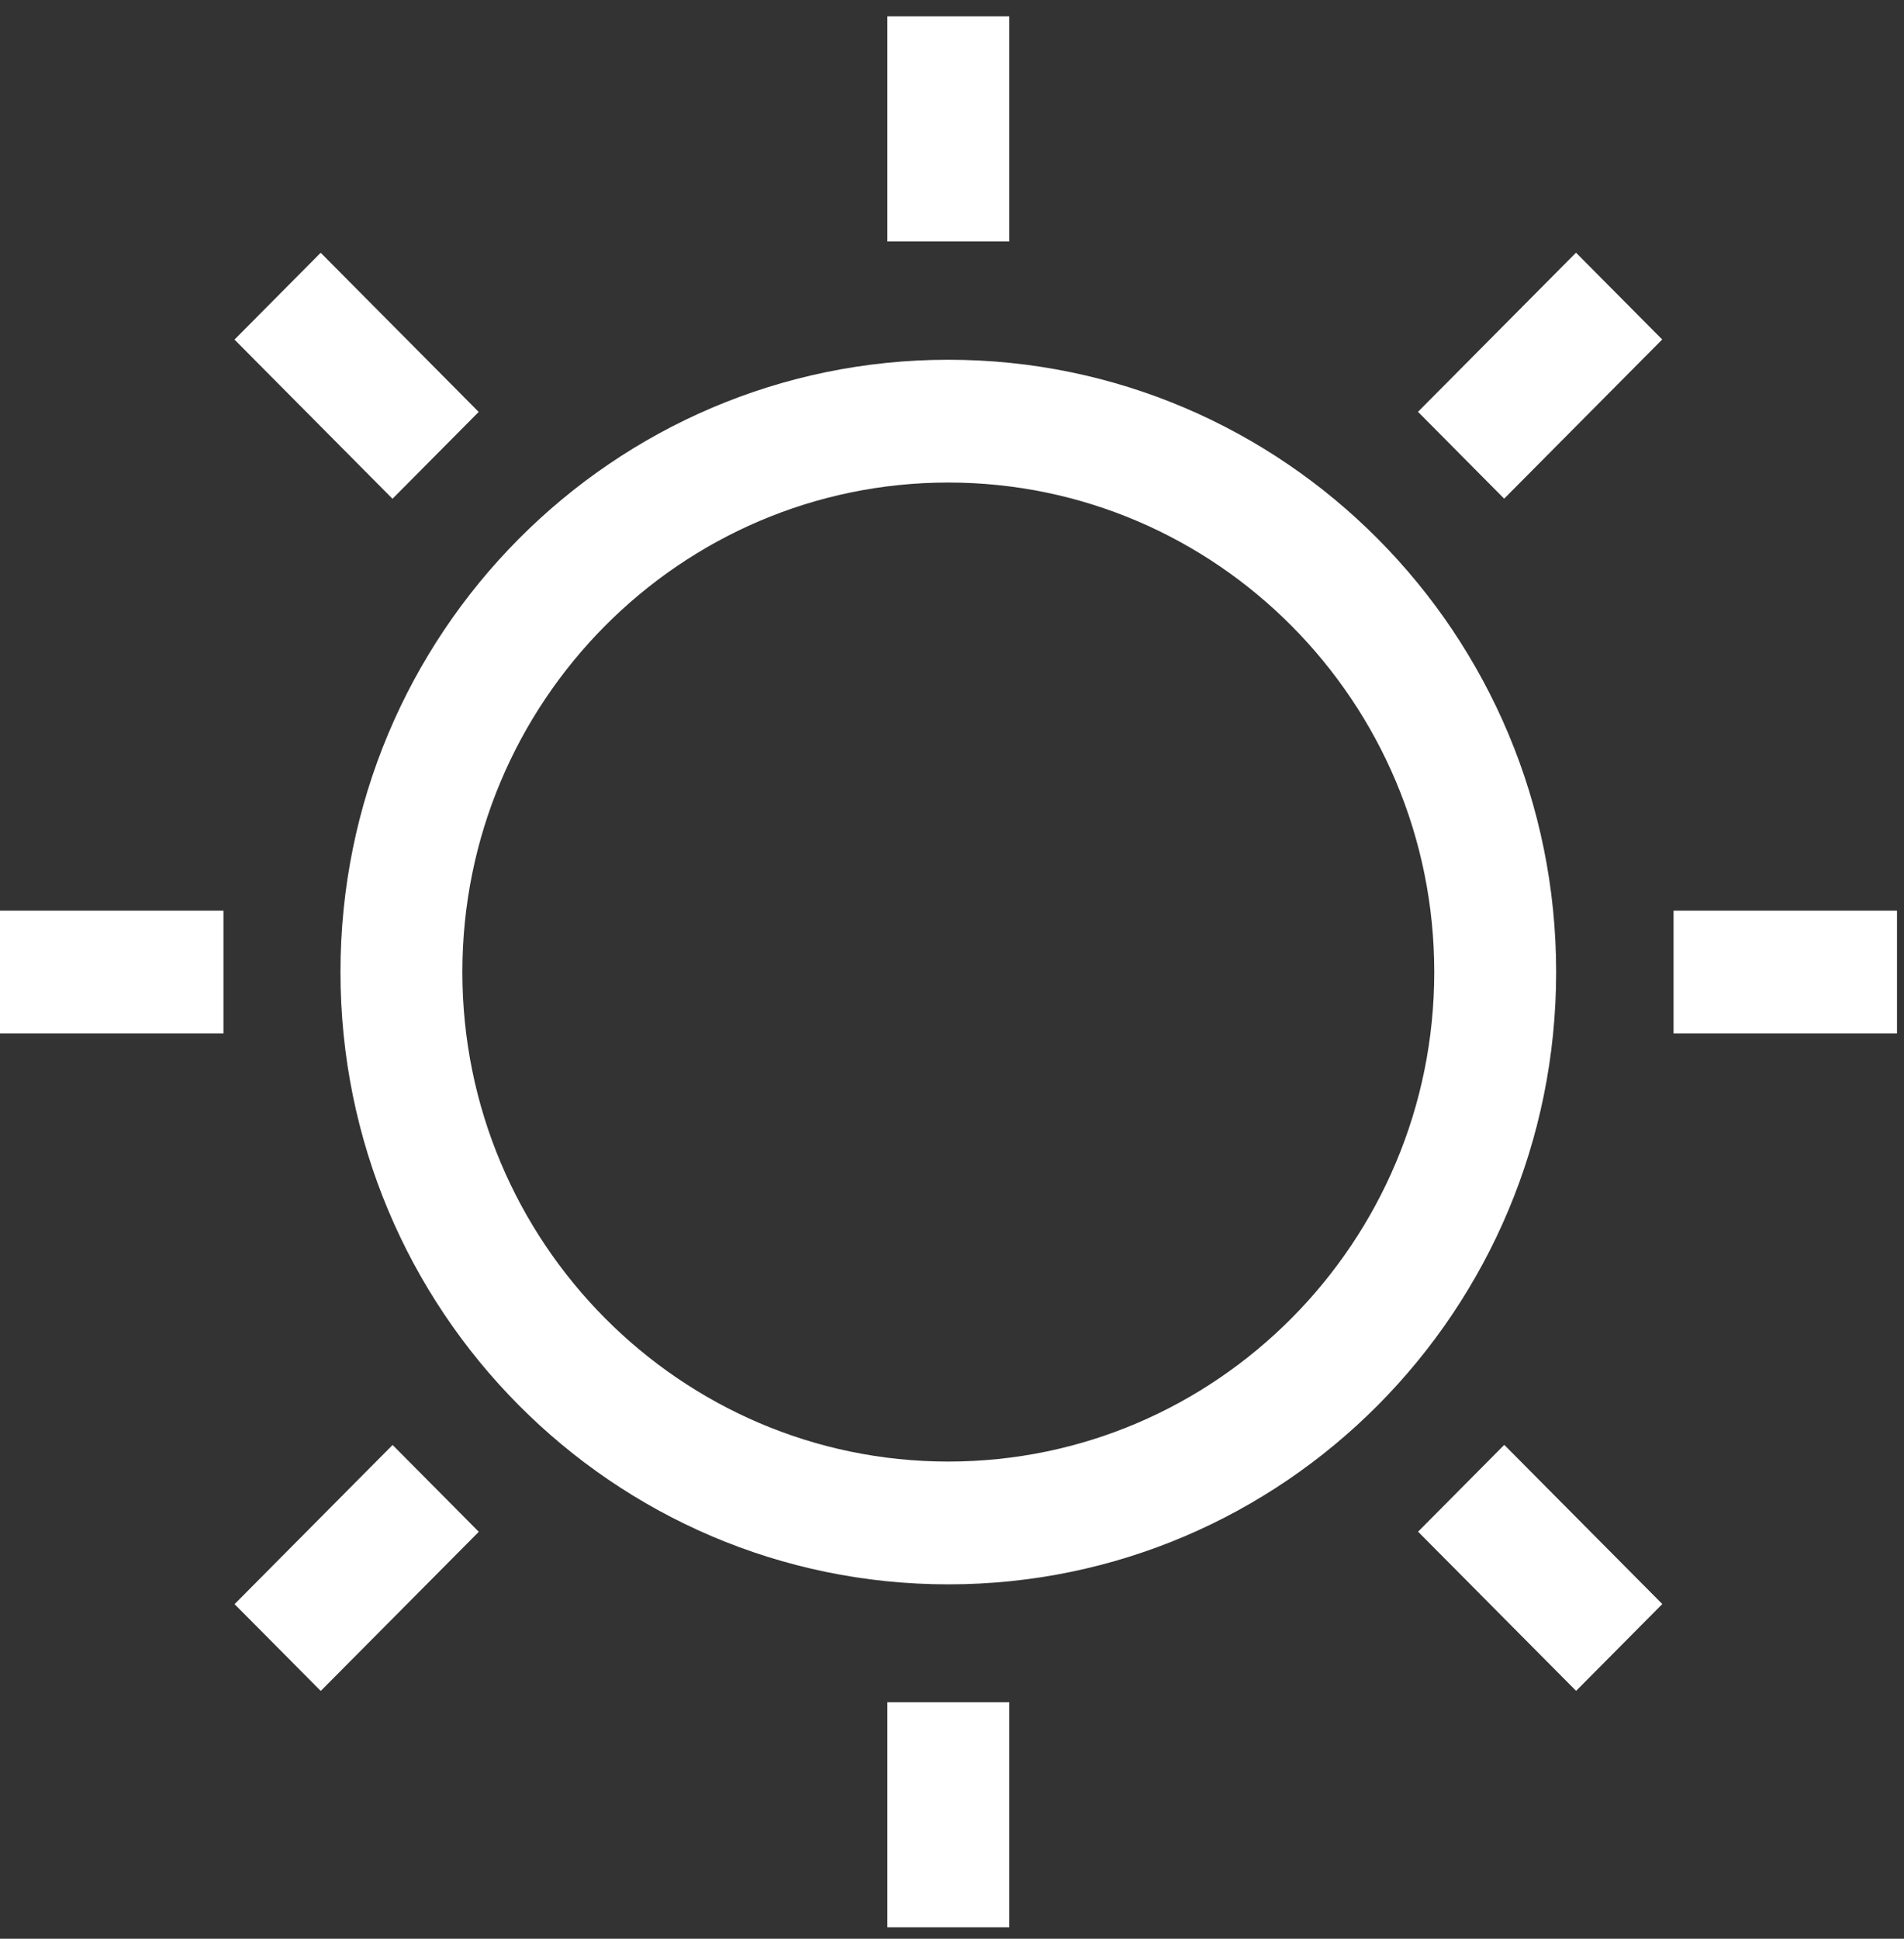 <svg width="56" height="57" viewBox="0 0 56 57" fill="none" xmlns="http://www.w3.org/2000/svg">
<rect x="0" y="0" width="56" height="57" fill="#333333" stroke="none"/>
<path d="M27.891 14.187C35.766 14.187 42.184 20.637 42.184 28.579C42.184 36.509 35.778 42.971 27.891 42.971C20.016 42.971 13.599 36.521 13.599 28.579C13.599 20.637 20.016 14.187 27.891 14.187ZM27.891 10.577C18.021 10.577 10.014 18.64 10.014 28.579C10.014 38.519 18.021 46.581 27.891 46.581C37.762 46.581 45.769 38.519 45.769 28.579C45.769 18.64 37.762 10.577 27.891 10.577Z" fill="white"/>
<path d="M29.684 0.481H26.099V7.1H29.684V0.481Z" fill="white"/>
<path d="M9.432 7.431L6.897 9.984L11.544 14.664L14.079 12.111L9.432 7.431Z" fill="white"/>
<path d="M6.572 26.774H0V30.384H6.572V26.774Z" fill="white"/>
<path d="M11.547 42.483L6.899 47.163L9.434 49.715L14.082 45.036L11.547 42.483Z" fill="white"/>
<path d="M29.684 50.047H26.099V56.665H29.684V50.047Z" fill="white"/>
<path d="M44.243 42.48L41.708 45.033L46.356 49.713L48.891 47.16L44.243 42.48Z" fill="white"/>
<path d="M55.794 26.774H49.222V30.384H55.794V26.774Z" fill="white"/>
<path d="M46.353 7.429L41.706 12.108L44.24 14.661L48.888 9.981L46.353 7.429Z" fill="white"/>
</svg>
